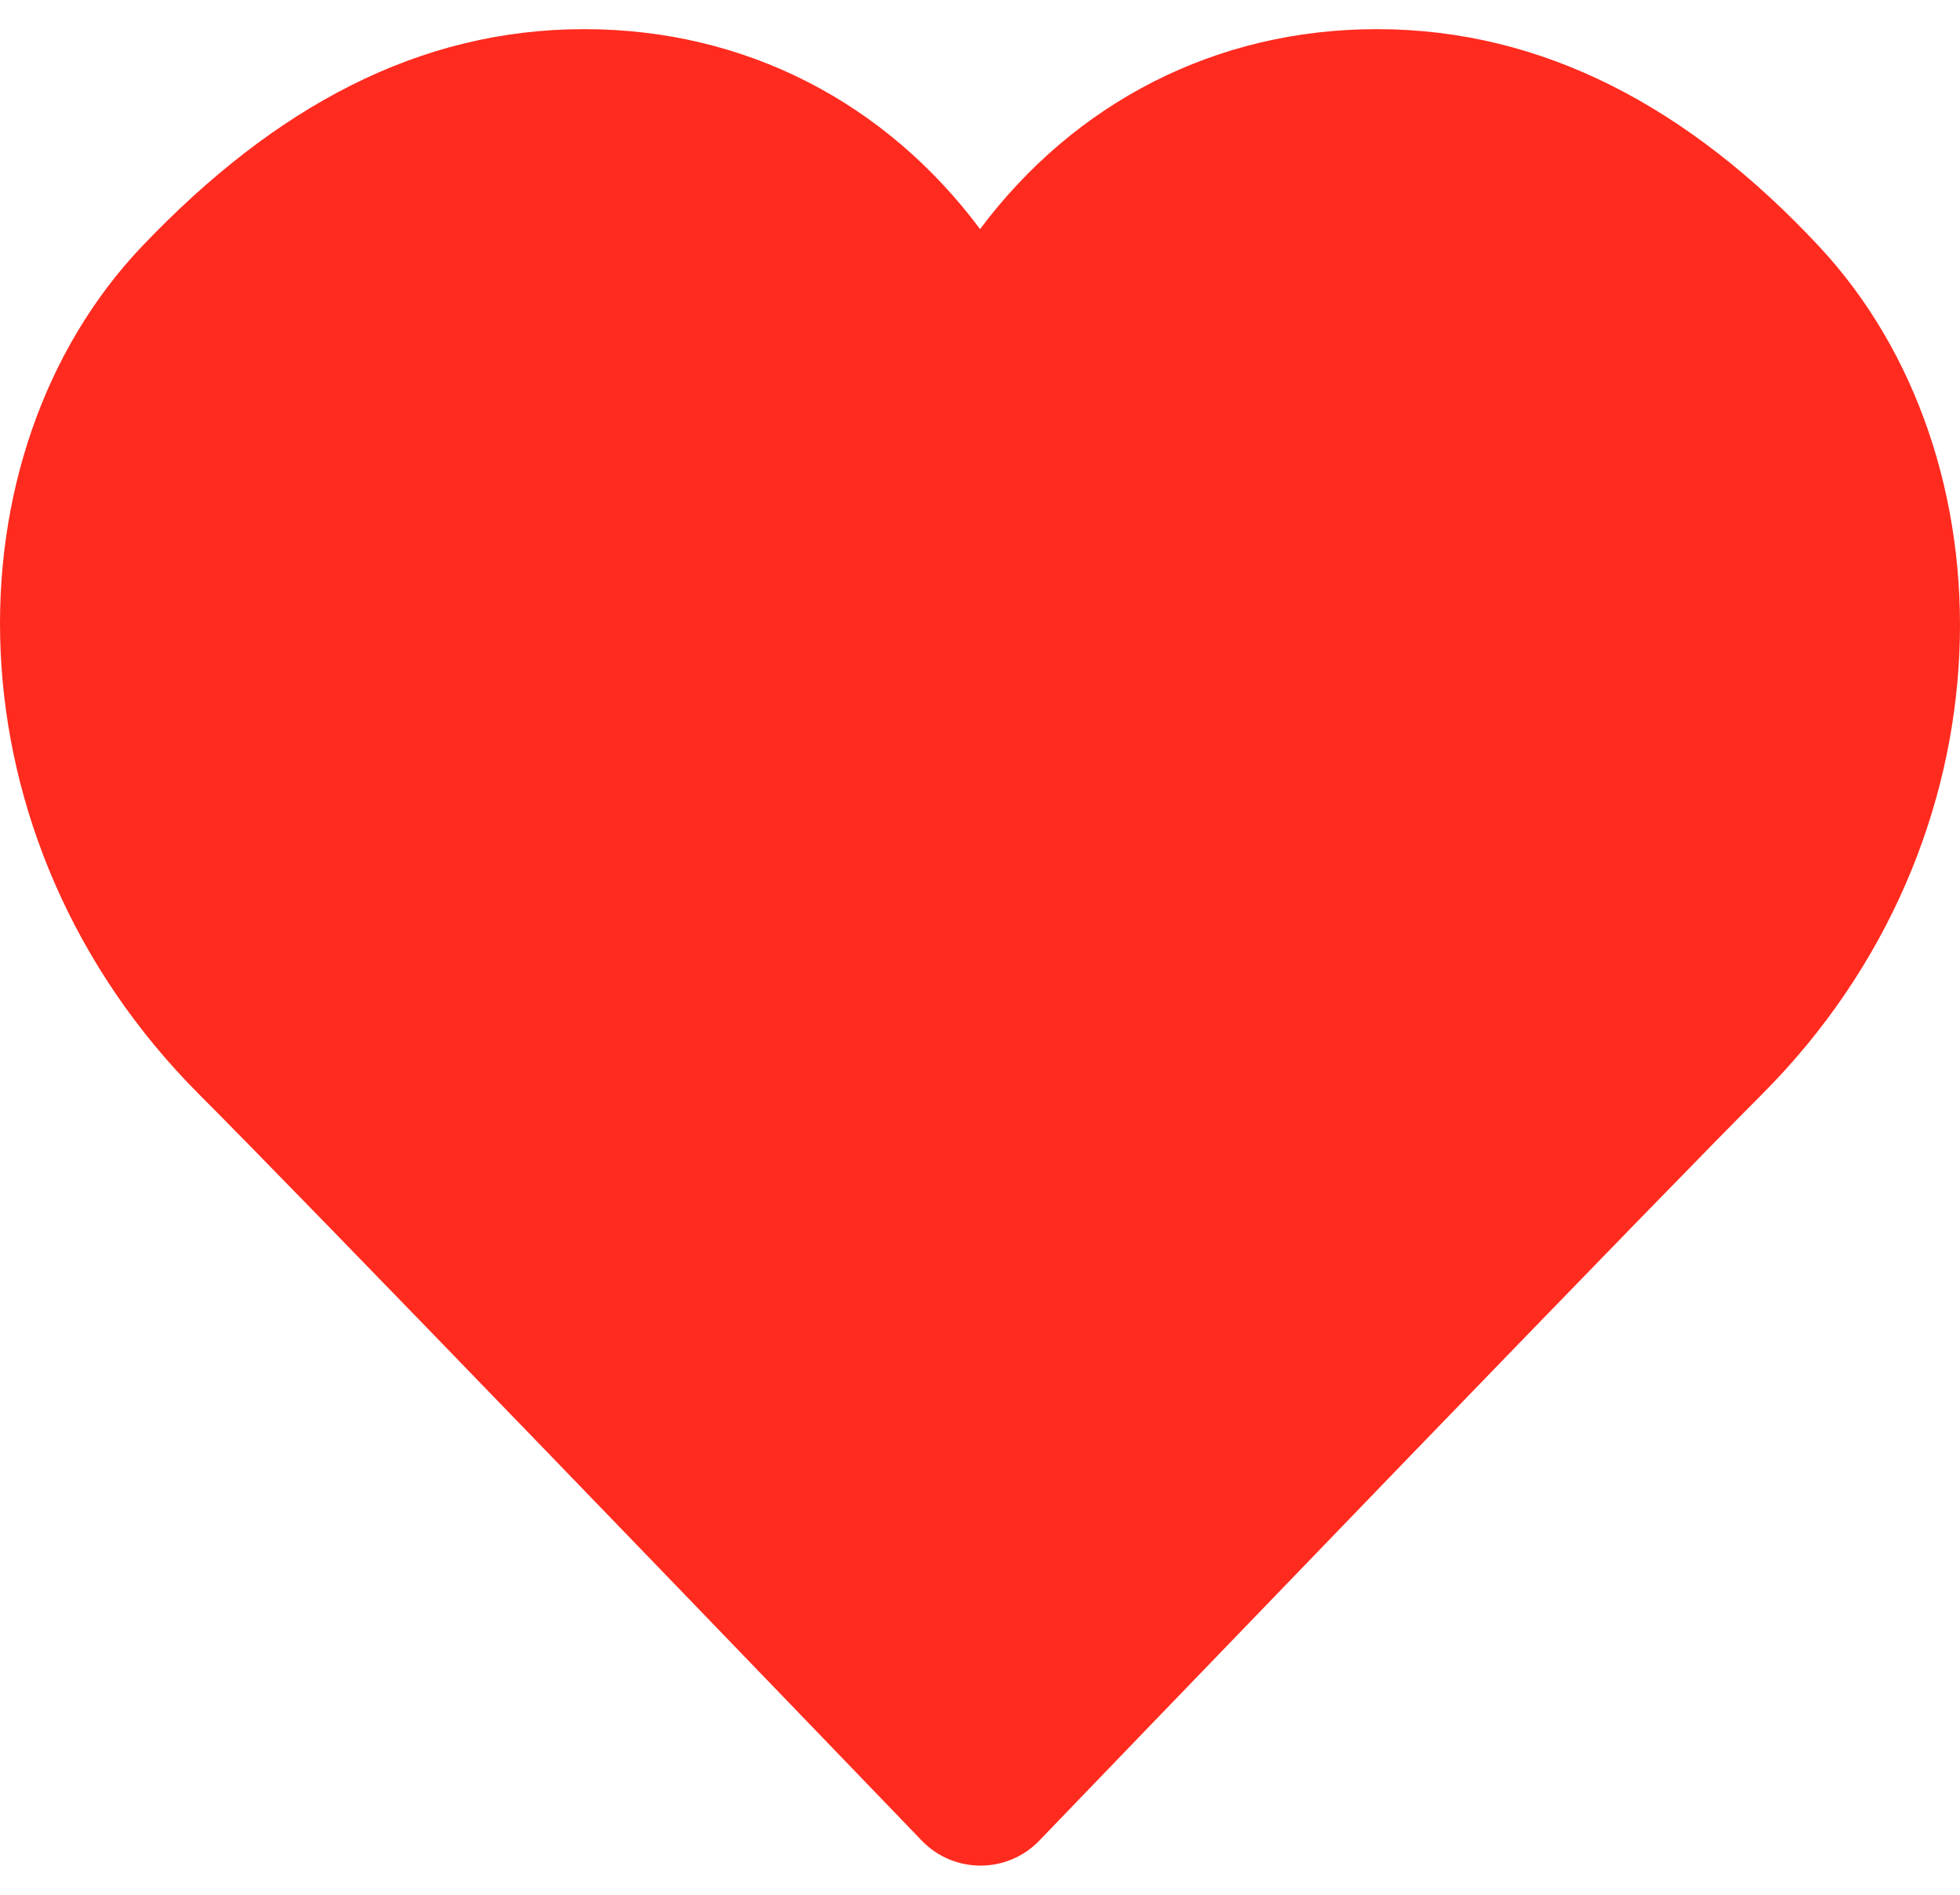 <svg width="60" height="58" viewBox="0 0 60 58" fill="none" xmlns="http://www.w3.org/2000/svg">
<path d="M55.685 7.541C51.719 3.291 47.24 0.892 42.15 0.892C37.196 0.892 32.889 3.156 30.002 7.013C27.122 3.153 22.834 0.892 17.883 0.892C12.828 0.892 8.424 3.266 4.366 7.521C-1.708 13.887 -1.731 25.674 6.113 33.518C7.636 35.041 11.429 38.943 16.781 44.481C19.349 47.139 22.012 49.9 24.672 52.661C25.603 53.627 26.467 54.525 27.242 55.33C28.039 56.158 28.039 56.158 28.216 56.342C29.199 57.364 30.834 57.364 31.817 56.342C31.994 56.158 31.994 56.158 32.791 55.33C33.566 54.525 34.43 53.627 35.361 52.661C38.021 49.9 40.684 47.139 43.173 44.562C48.604 38.943 52.397 35.041 53.919 33.518C61.734 25.704 61.678 13.96 55.685 7.541Z" fill="#FF2B1F"/>
</svg>
